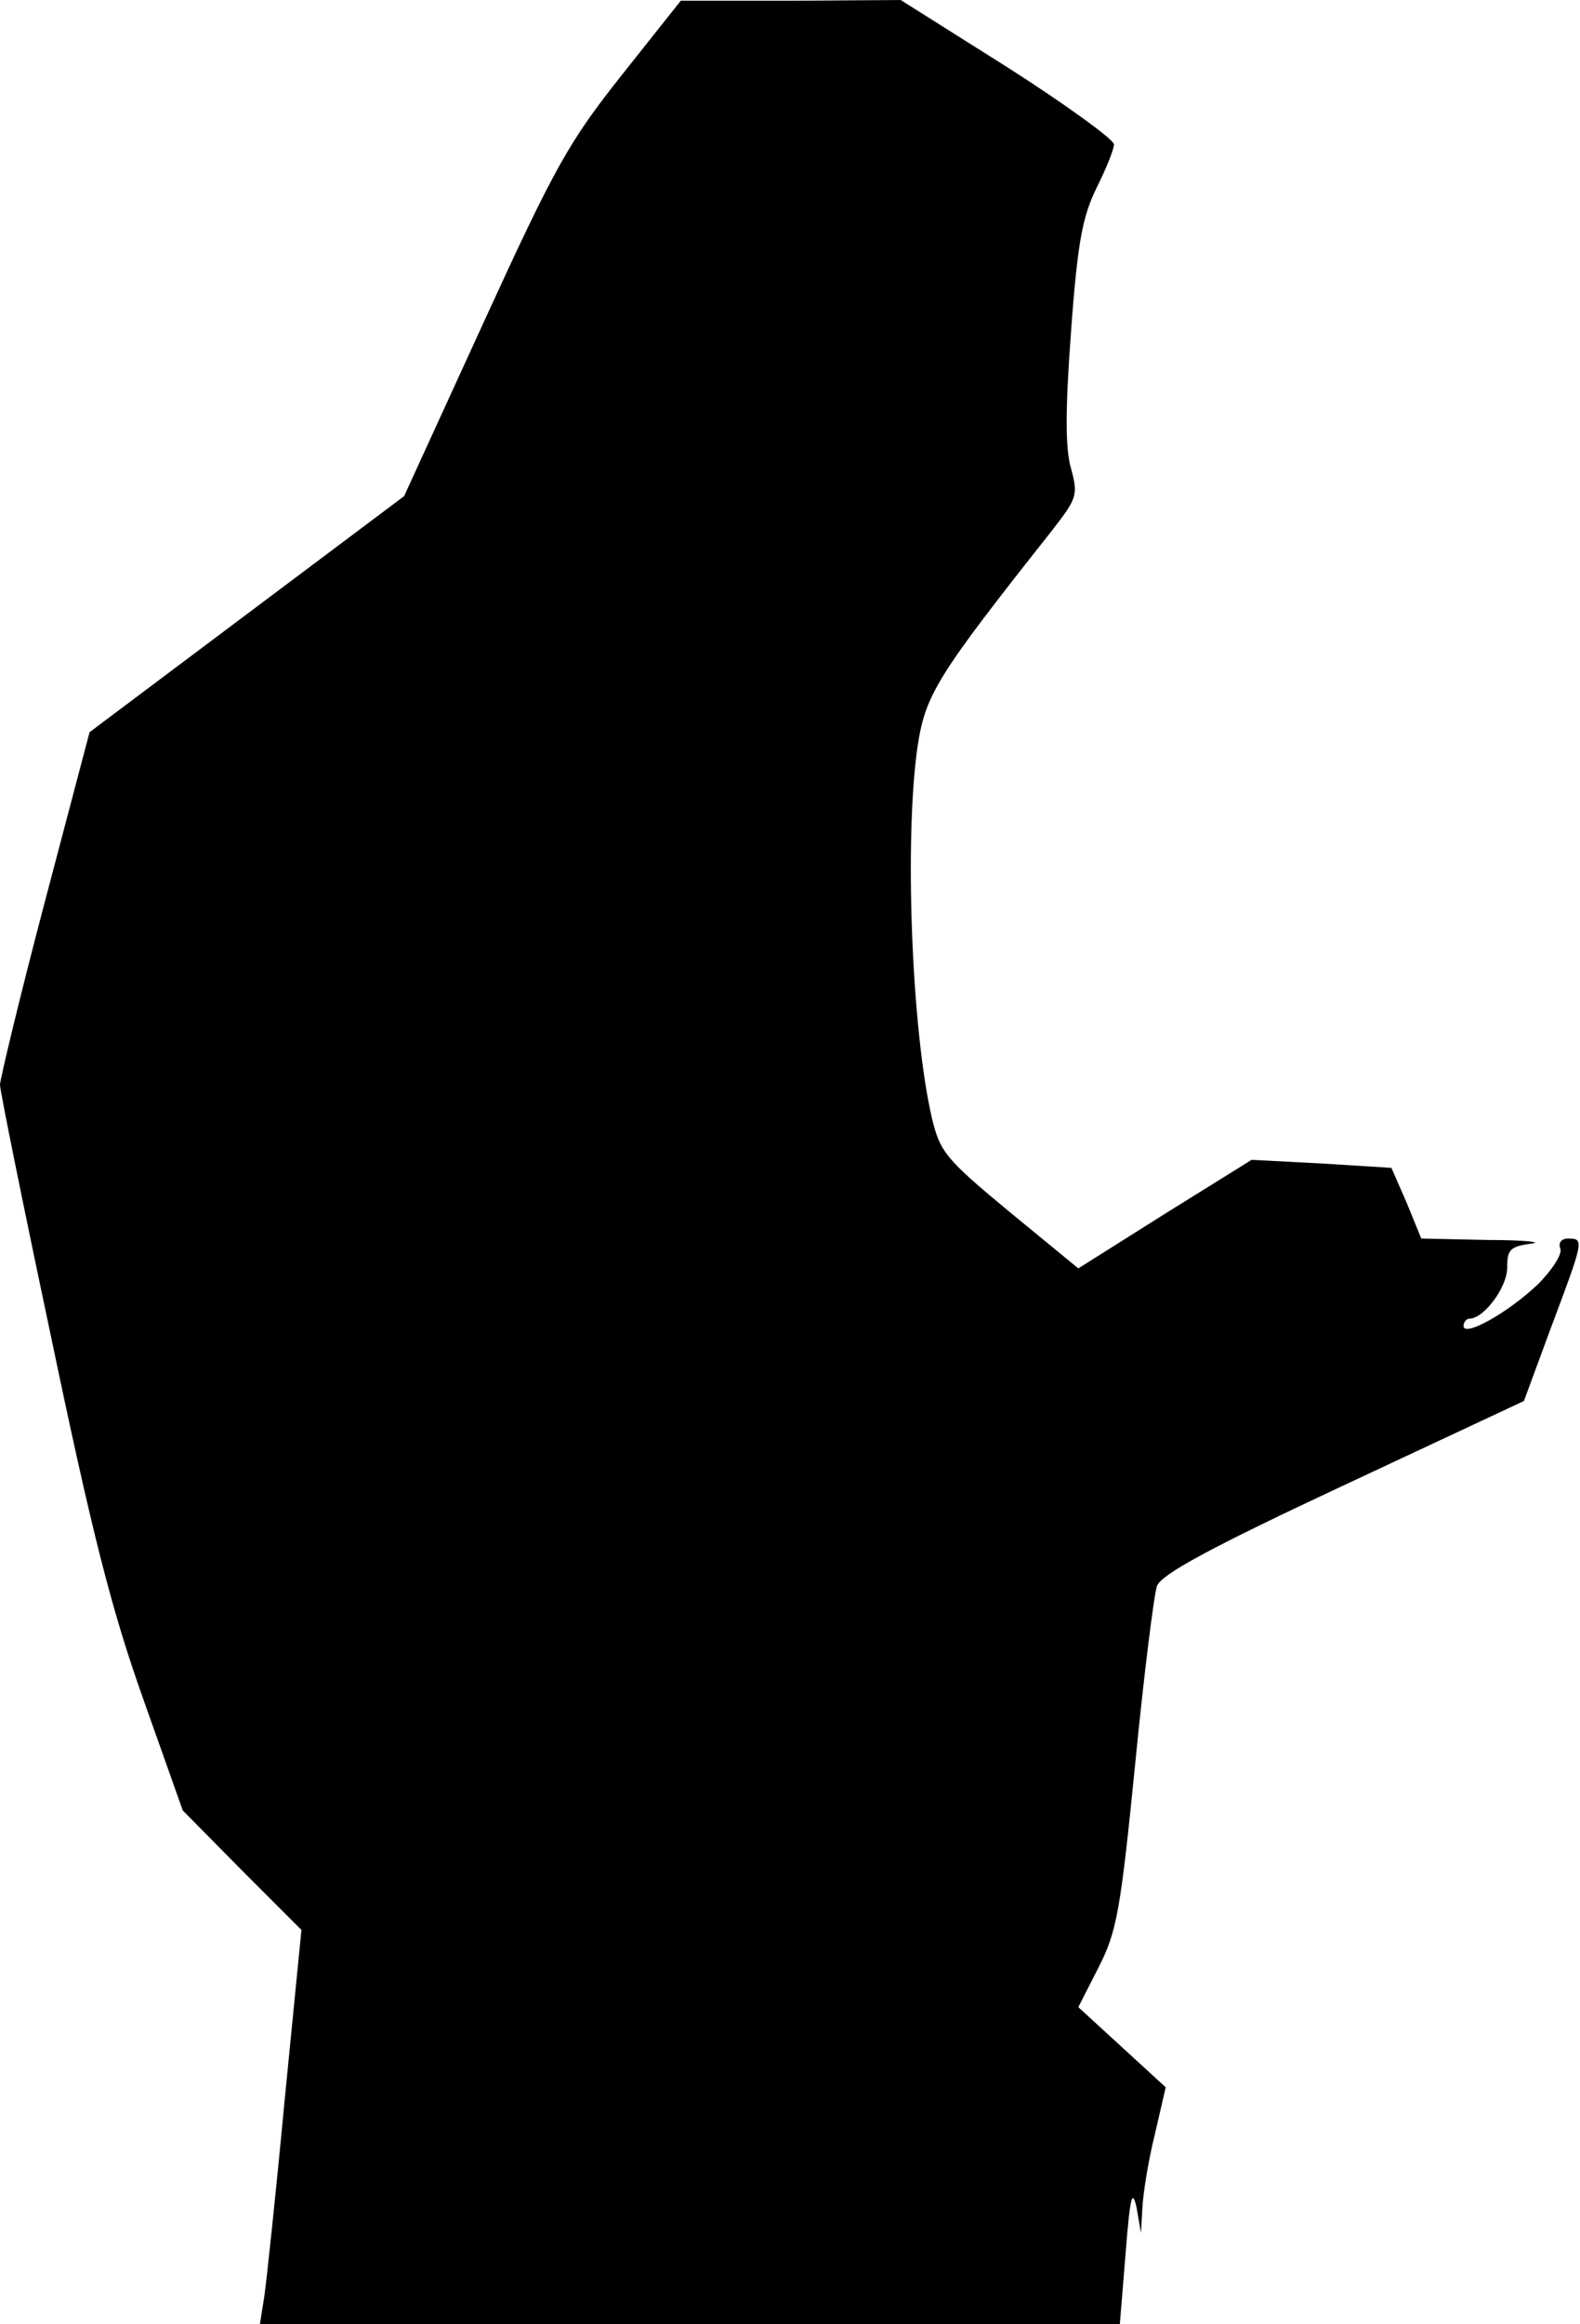 <?xml version="1.0" standalone="no"?>
<!DOCTYPE svg PUBLIC "-//W3C//DTD SVG 20010904//EN"
 "http://www.w3.org/TR/2001/REC-SVG-20010904/DTD/svg10.dtd">
<svg version="1.0" xmlns="http://www.w3.org/2000/svg"
 width="217pt" height="319pt" viewBox="0 0 217 319"
 preserveAspectRatio="xMidYMid meet">
<g transform="translate(0,319) scale(0.1,-0.1)"
fill="#000000" stroke="none">
<path fill="#000000" stroke="none" d="M854 3087 c-73 -92 -92 -126 -190 -340
l-109 -238 -216 -162 -216 -162 -62 -235 c-34 -129 -61 -242 -61 -249 0 -8 32
-166 71 -350 55 -263 82 -370 125 -491 l55 -155 81 -82 82 -82 -23 -233 c-12
-128 -25 -250 -28 -270 l-6 -38 591 0 590 0 8 98 c6 76 9 89 15 62 l6 -35 2
35 c1 19 8 64 17 100 l15 65 -60 55 -60 55 28 55 c25 49 30 78 50 278 12 123
26 234 30 245 6 16 72 52 256 138 l248 116 38 103 c44 117 45 120 23 120 -10
0 -14 -6 -11 -14 3 -7 -11 -29 -31 -49 -41 -39 -102 -73 -102 -57 0 5 4 10 8
10 20 0 52 43 52 70 0 25 4 29 33 33 17 2 -9 5 -59 5 l-92 2 -20 49 -21 48
-96 6 -96 5 -119 -74 -119 -75 -95 78 c-87 72 -95 82 -106 128 -28 120 -38
382 -20 509 11 73 26 97 185 298 34 44 36 48 26 85 -8 27 -8 80 0 188 9 124
16 158 35 197 13 26 24 53 24 60 -1 7 -67 55 -147 106 l-146 92 -151 -1 -151
0 -81 -102z"/>
</g>
</svg>
